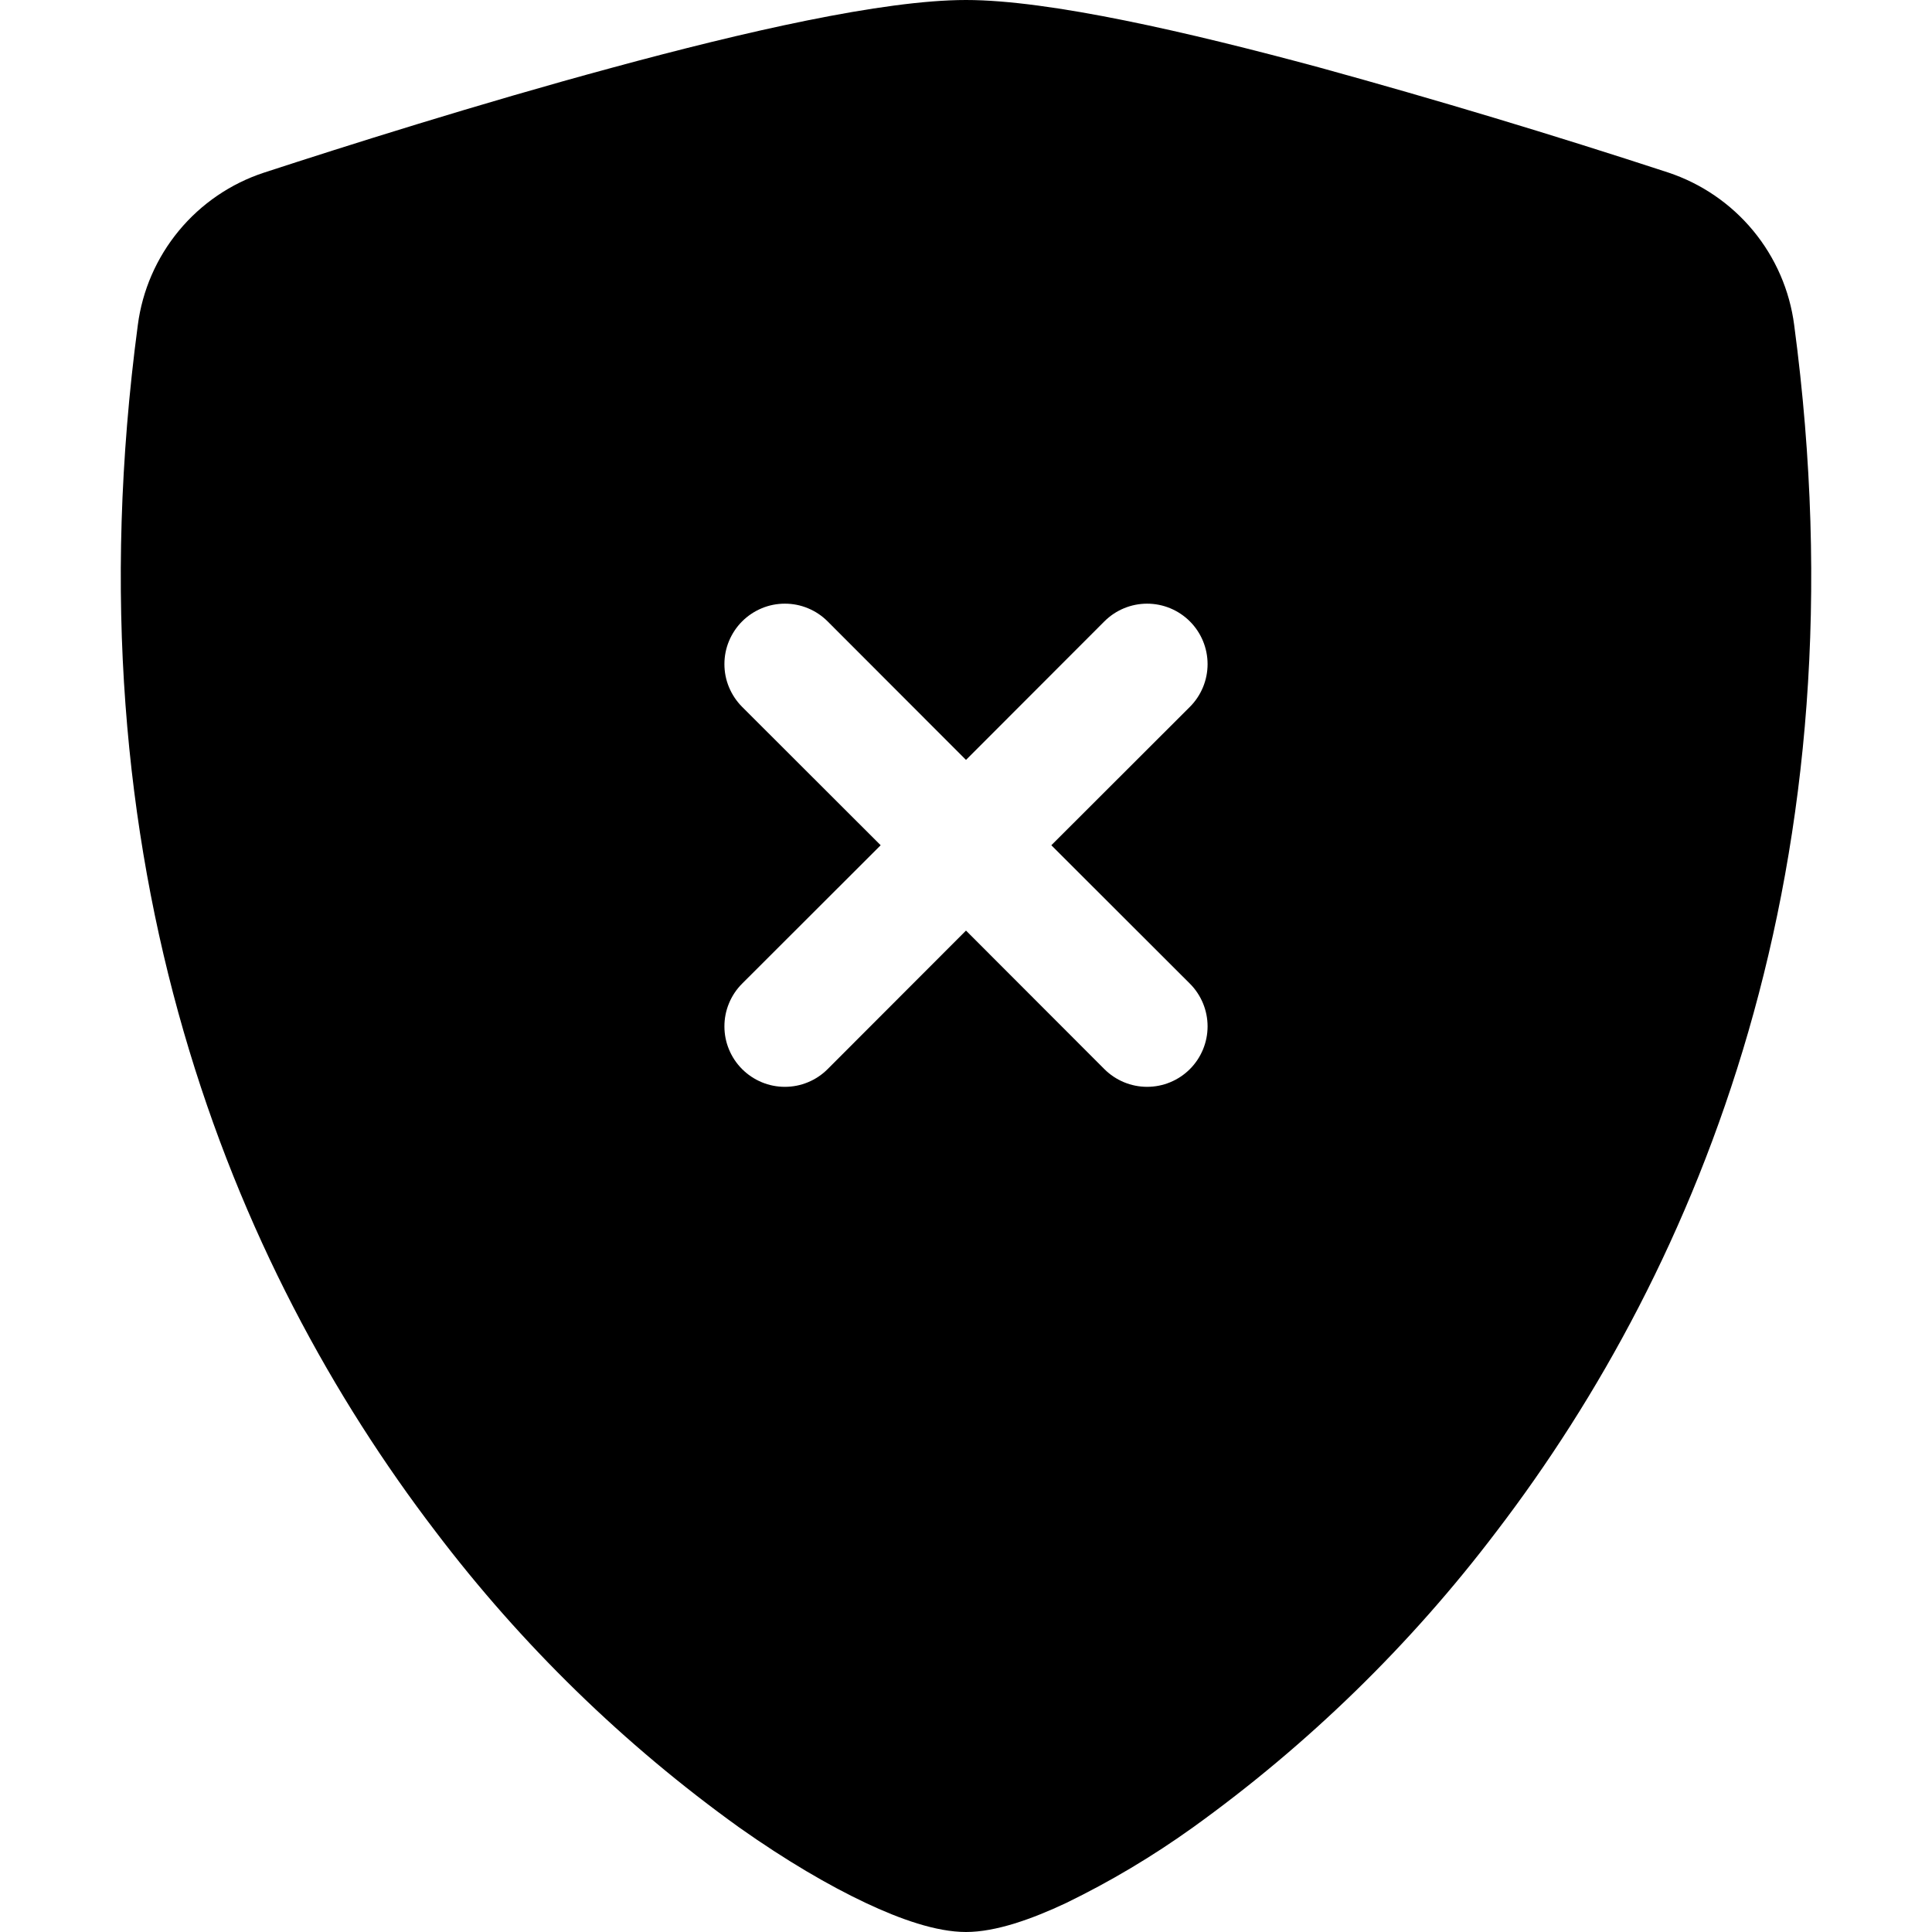 <svg width="24" height="24" viewBox="0 0 24 24" fill="none" xmlns="http://www.w3.org/2000/svg">
<path d="M12 0C10.965 0 9.236 0.398 7.608 0.84C5.943 1.29 4.265 1.823 3.278 2.145C2.865 2.281 2.499 2.531 2.222 2.866C1.945 3.201 1.768 3.607 1.712 4.038C0.818 10.754 2.892 15.73 5.409 19.023C6.476 20.431 7.749 21.672 9.185 22.703C9.764 23.112 10.3 23.425 10.757 23.64C11.177 23.838 11.628 24 12 24C12.372 24 12.822 23.838 13.243 23.64C13.793 23.373 14.319 23.059 14.816 22.703C16.251 21.672 17.524 20.431 18.591 19.023C21.108 15.73 23.183 10.754 22.288 4.038C22.232 3.607 22.055 3.2 21.778 2.865C21.501 2.53 21.135 2.28 20.723 2.143C19.29 1.674 17.846 1.239 16.392 0.839C14.764 0.399 13.035 0 12 0ZM10.281 7.719L12 9.44L13.719 7.719C13.86 7.578 14.051 7.499 14.25 7.499C14.449 7.499 14.64 7.578 14.781 7.719C14.922 7.86 15.001 8.051 15.001 8.25C15.001 8.449 14.922 8.64 14.781 8.781L13.06 10.5L14.781 12.219C14.922 12.36 15.001 12.551 15.001 12.75C15.001 12.949 14.922 13.14 14.781 13.281C14.64 13.422 14.449 13.501 14.25 13.501C14.051 13.501 13.86 13.422 13.719 13.281L12 11.56L10.281 13.281C10.211 13.351 10.129 13.406 10.037 13.444C9.946 13.482 9.849 13.501 9.75 13.501C9.651 13.501 9.554 13.482 9.463 13.444C9.372 13.406 9.289 13.351 9.219 13.281C9.149 13.211 9.094 13.129 9.056 13.037C9.018 12.946 8.999 12.849 8.999 12.75C8.999 12.651 9.018 12.554 9.056 12.463C9.094 12.371 9.149 12.289 9.219 12.219L10.94 10.5L9.219 8.781C9.149 8.711 9.094 8.628 9.056 8.537C9.018 8.446 8.999 8.349 8.999 8.25C8.999 8.151 9.018 8.054 9.056 7.963C9.094 7.872 9.149 7.789 9.219 7.719C9.289 7.649 9.372 7.594 9.463 7.556C9.554 7.518 9.651 7.499 9.75 7.499C9.849 7.499 9.946 7.518 10.037 7.556C10.129 7.594 10.211 7.649 10.281 7.719Z" fill="black"/>
</svg>
